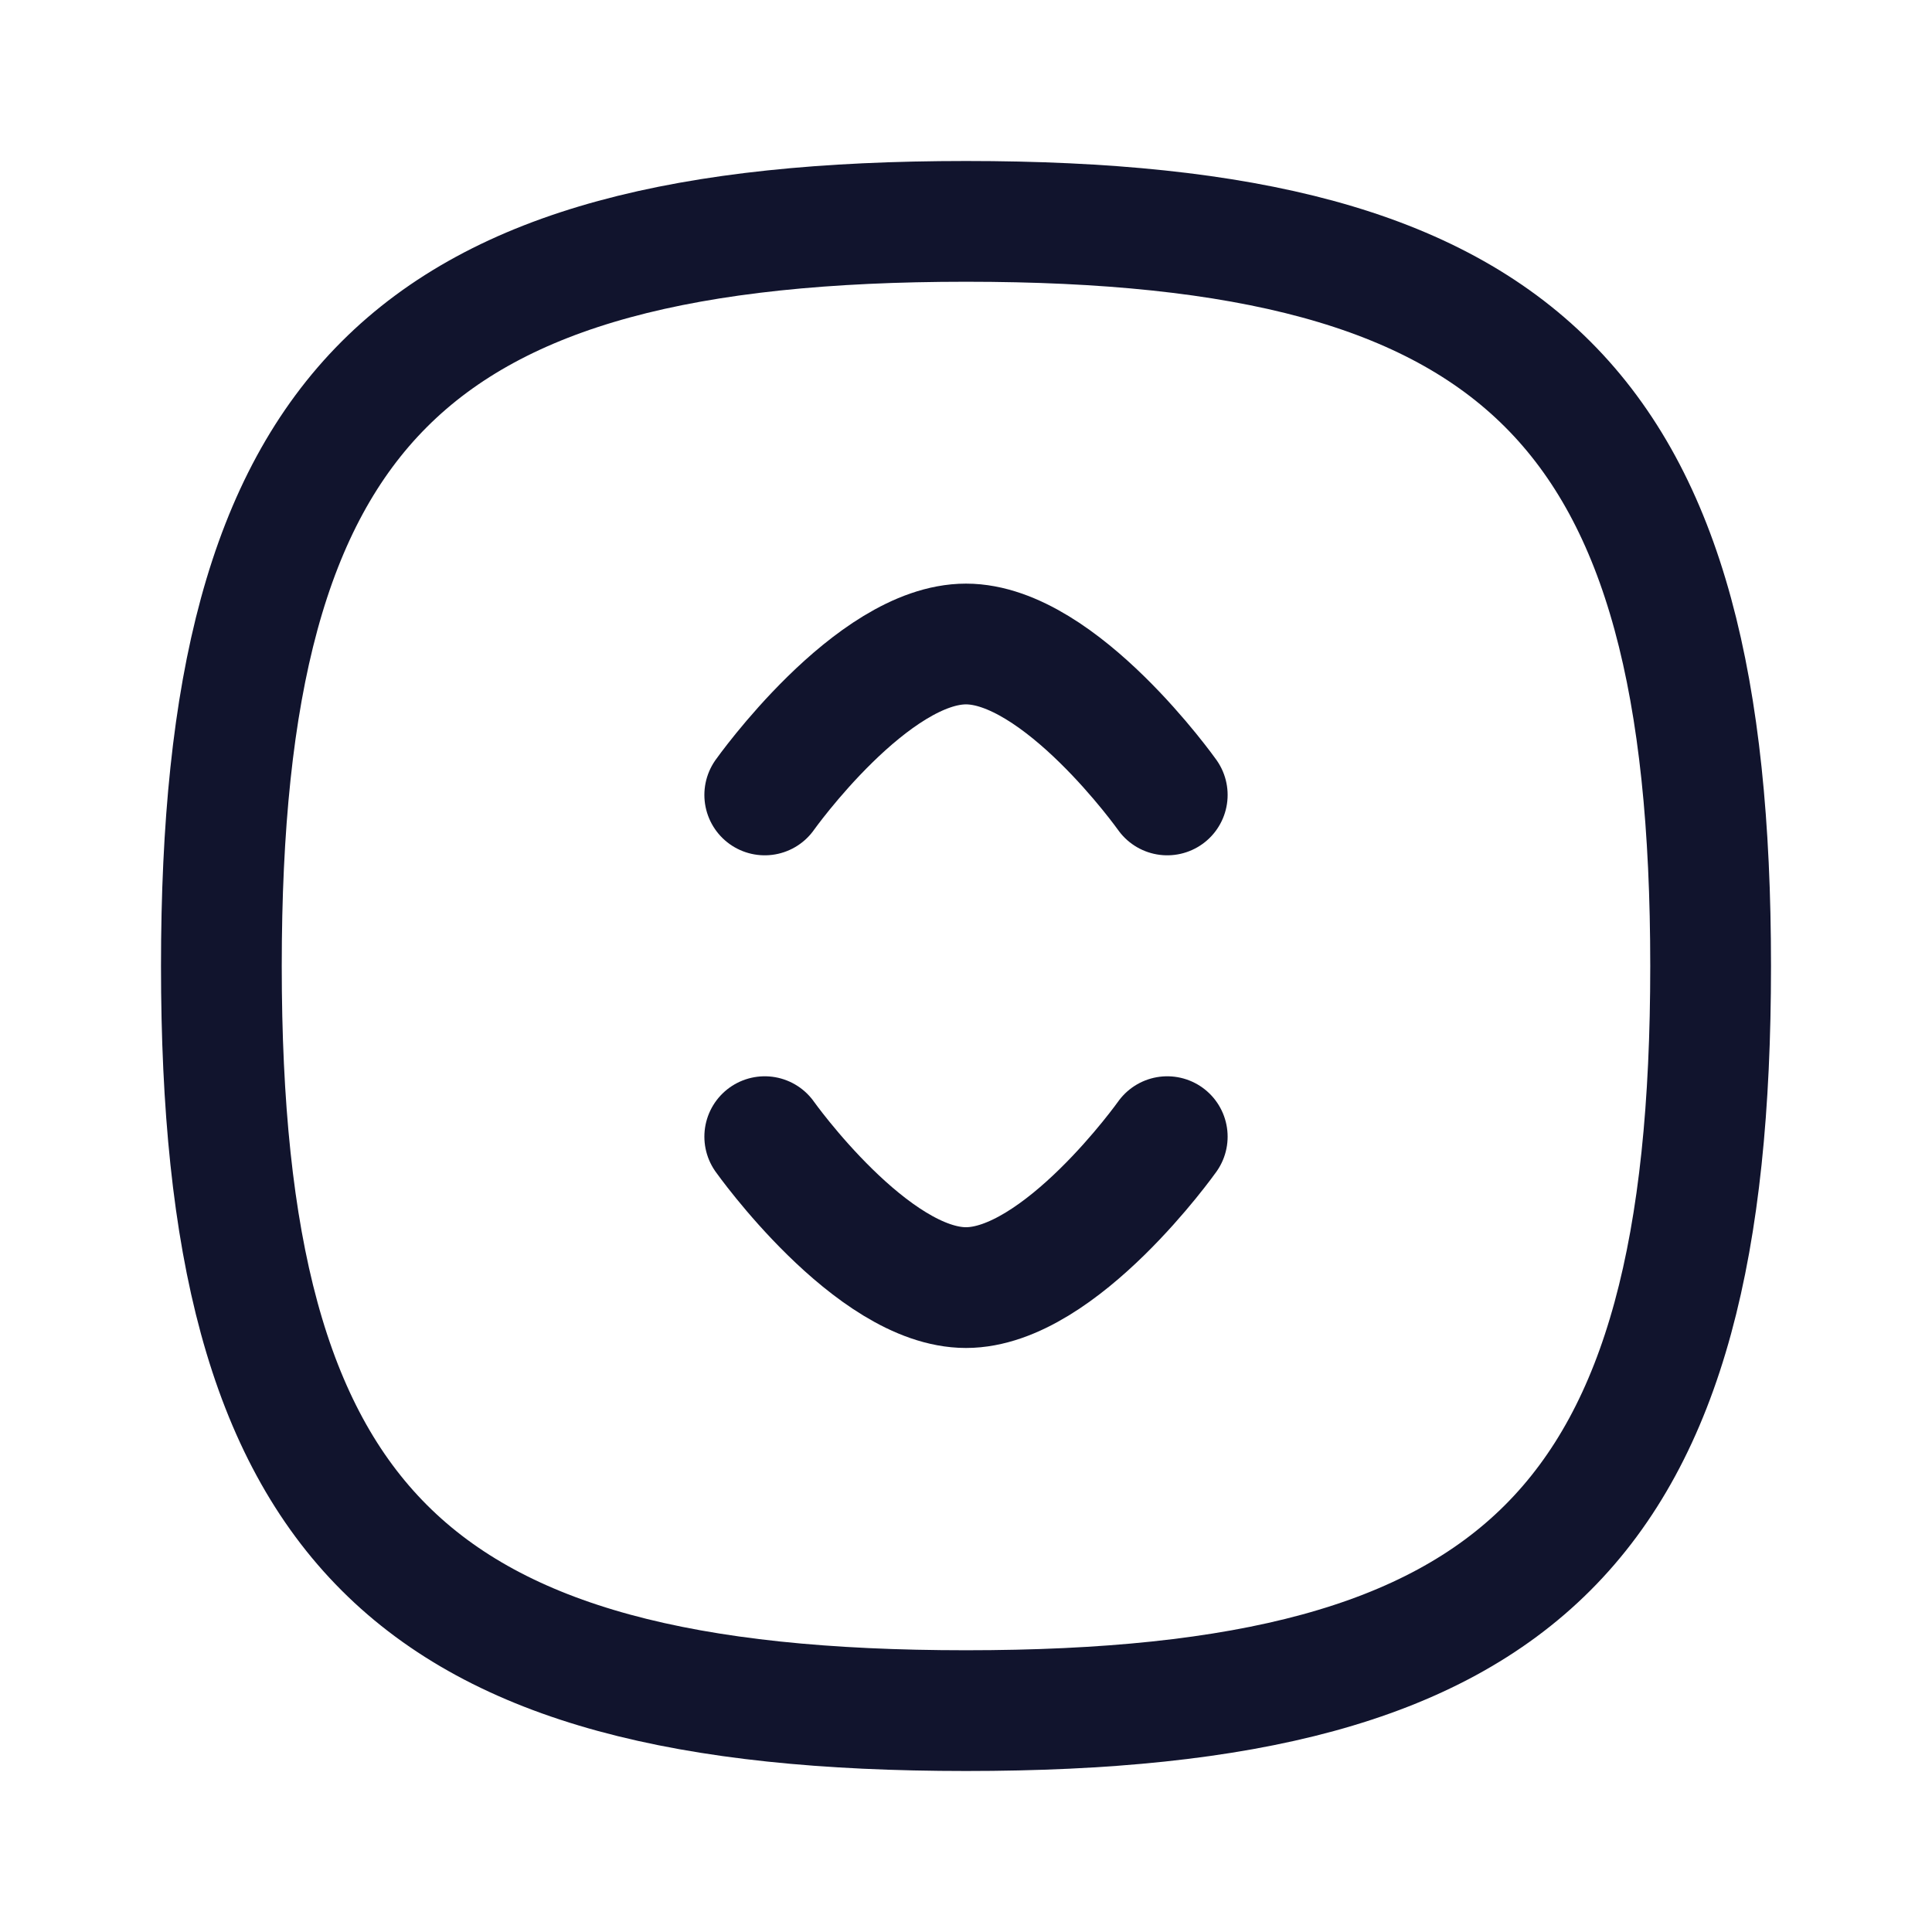 <svg width="24" height="24" viewBox="0 0 24 24" fill="none" xmlns="http://www.w3.org/2000/svg">
<path d="M9.5 9.875C9.5 9.875 10.83 8 12 8C13.17 8 14.5 9.875 14.5 9.875" stroke="#11142D" stroke-width="1.5" stroke-linecap="round" stroke-linejoin="round"/>
<path d="M14.5 14.12C14.5 14.12 13.17 15.995 12 15.995C10.83 15.995 9.5 14.12 9.5 14.12" stroke="#11142D" stroke-width="1.5" stroke-linecap="round" stroke-linejoin="round"/>
<path fill-rule="evenodd" clip-rule="evenodd" d="M2.75 12C2.75 5.063 5.063 2.75 12 2.75C18.937 2.75 21.25 5.063 21.25 12C21.25 18.937 18.937 21.25 12 21.25C5.063 21.25 2.75 18.937 2.75 12Z" stroke="#11142D" stroke-width="1.5" stroke-linecap="round" stroke-linejoin="round"/>
</svg>
